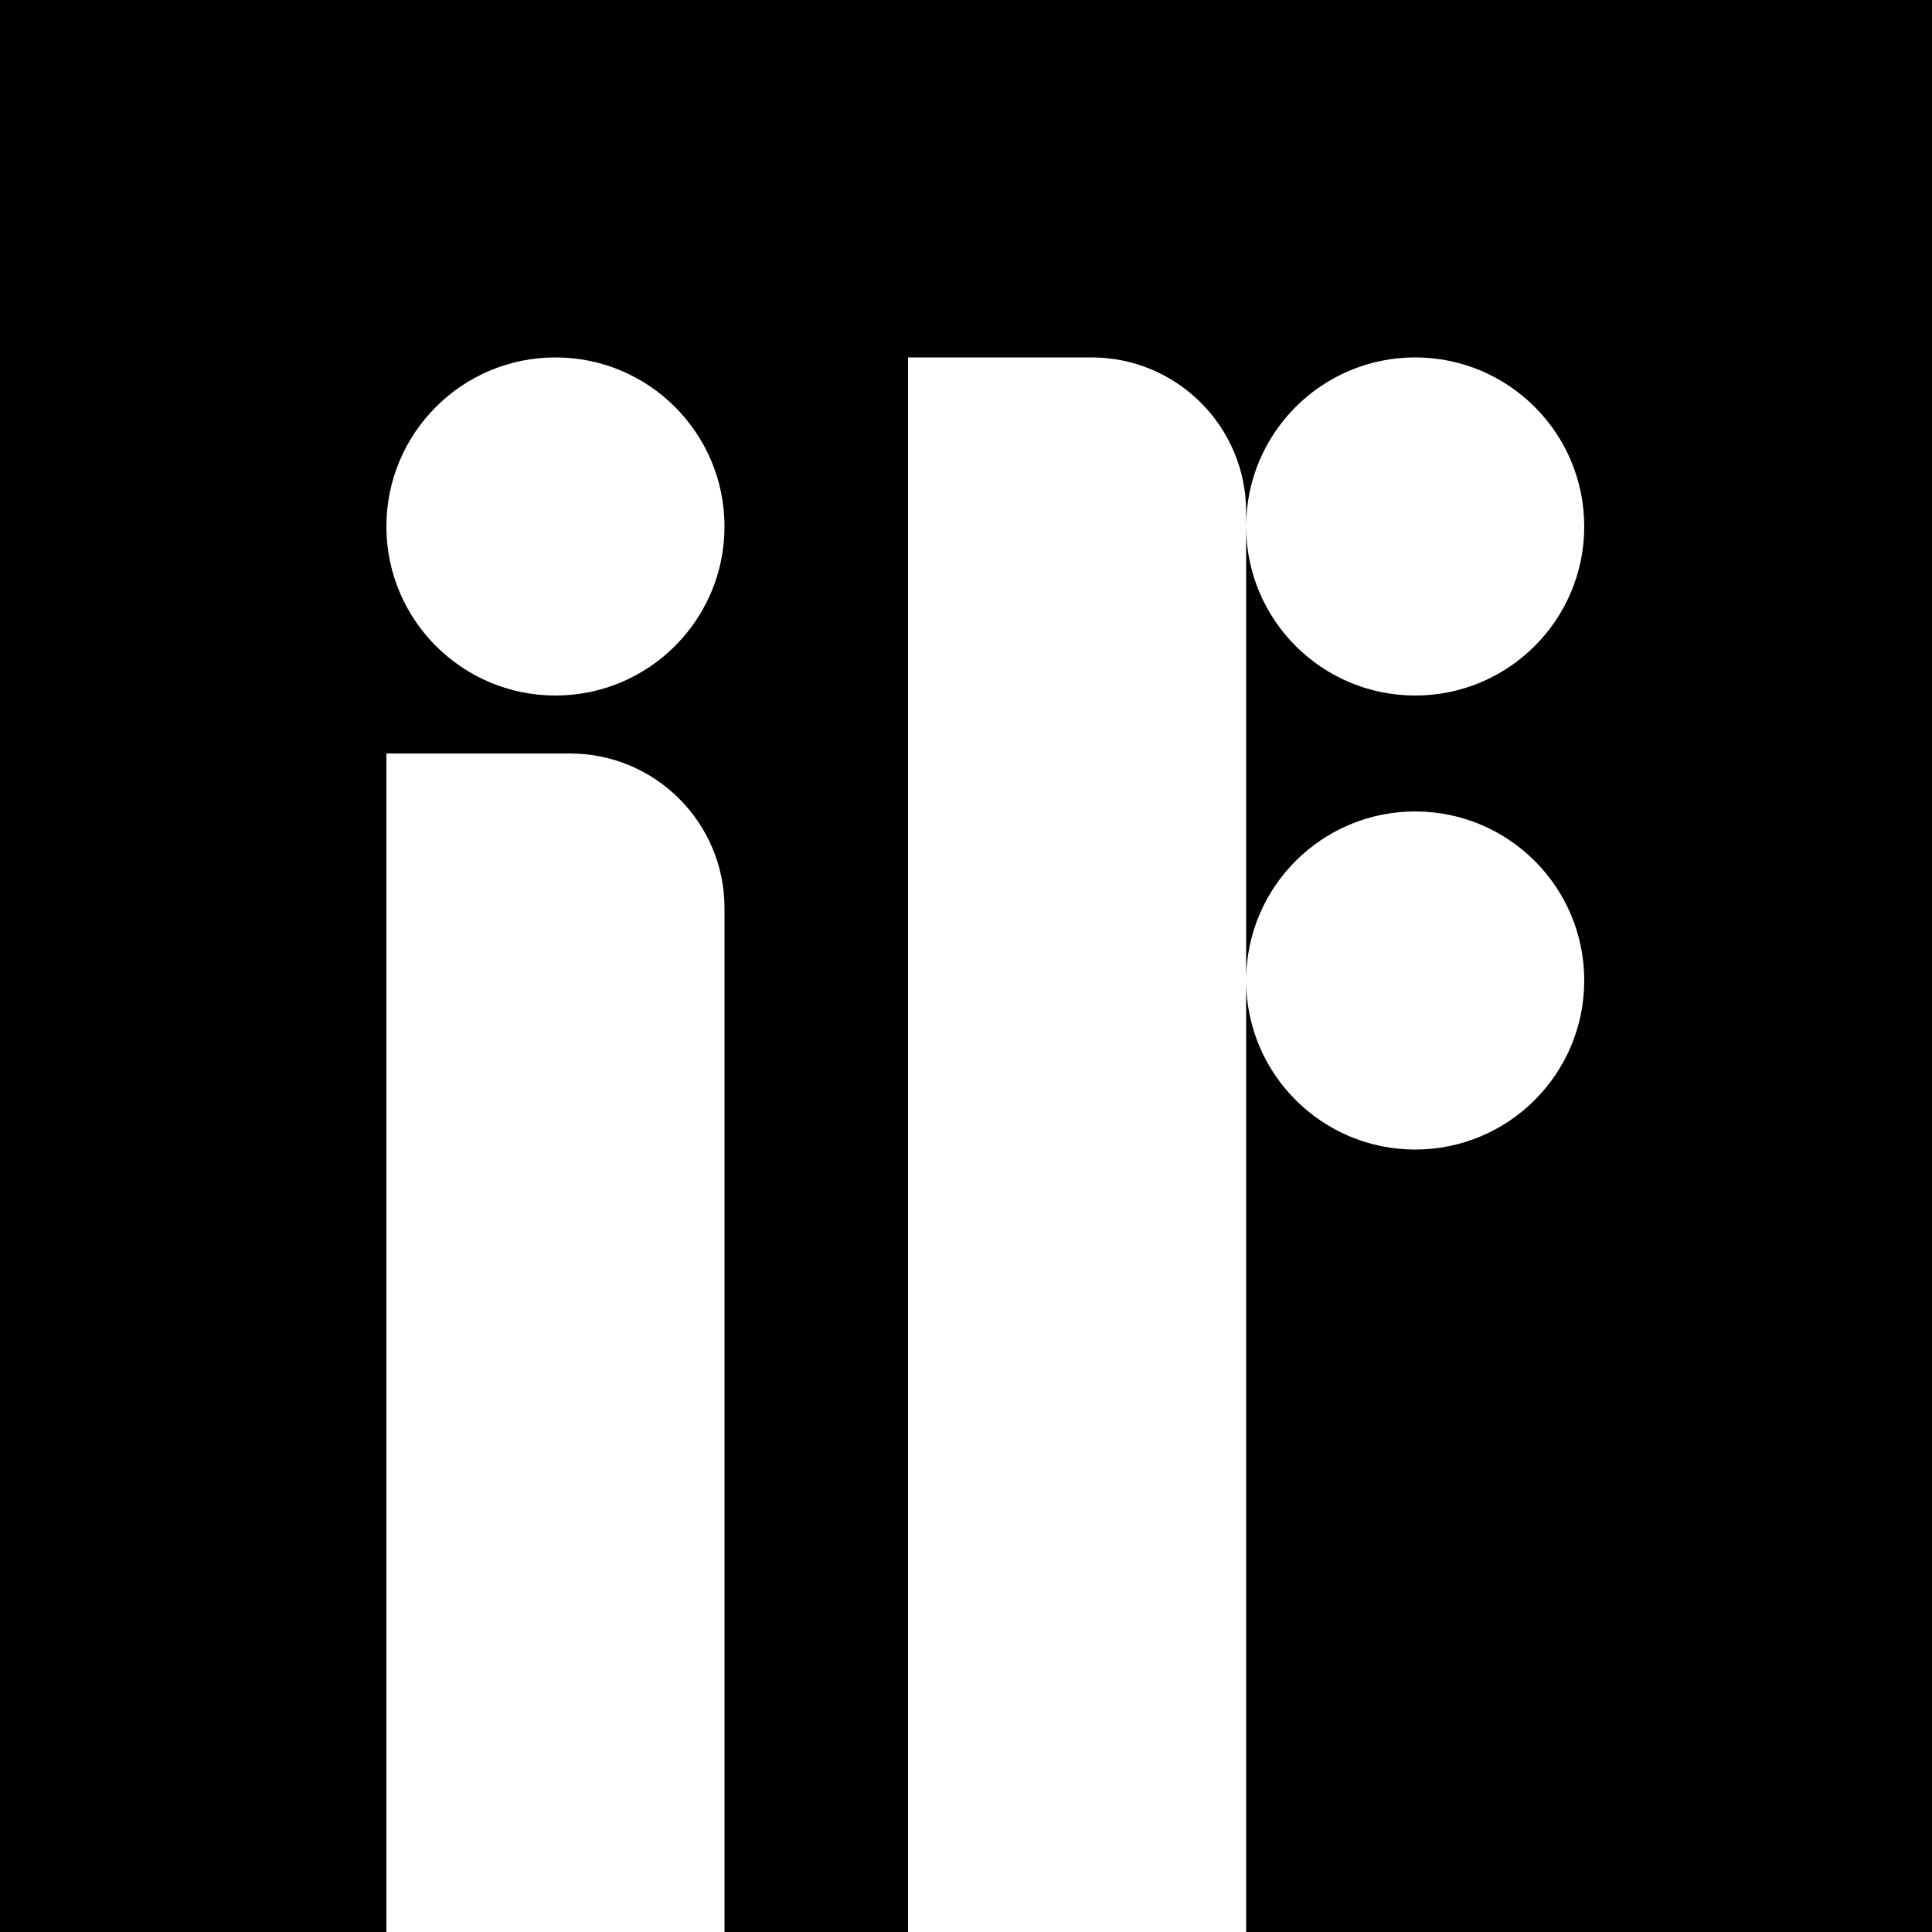 <svg width="200" height="200" viewBox="0 0 200 200" fill="none" xmlns="http://www.w3.org/2000/svg">
<path fill-rule="evenodd" clip-rule="evenodd" d="M200 0H0V200H40V78H59C67.836 78 75 85.163 75 94V200H94V37H113C121.836 37 129 44.163 129 53V54.5V101.5V200H200V0ZM129 101.5C129 111.165 136.835 119 146.5 119C156.165 119 164 111.165 164 101.5C164 91.835 156.165 84 146.5 84C136.835 84 129 91.835 129 101.5ZM129 54.5C129 64.165 136.835 72 146.5 72C156.165 72 164 64.165 164 54.5C164 44.835 156.165 37 146.5 37C136.835 37 129 44.835 129 54.5ZM57.5 37C47.835 37 40 44.835 40 54.5C40 64.165 47.835 72 57.5 72C67.165 72 75 64.165 75 54.5C75 44.835 67.165 37 57.5 37Z" fill="black"/>
</svg>
